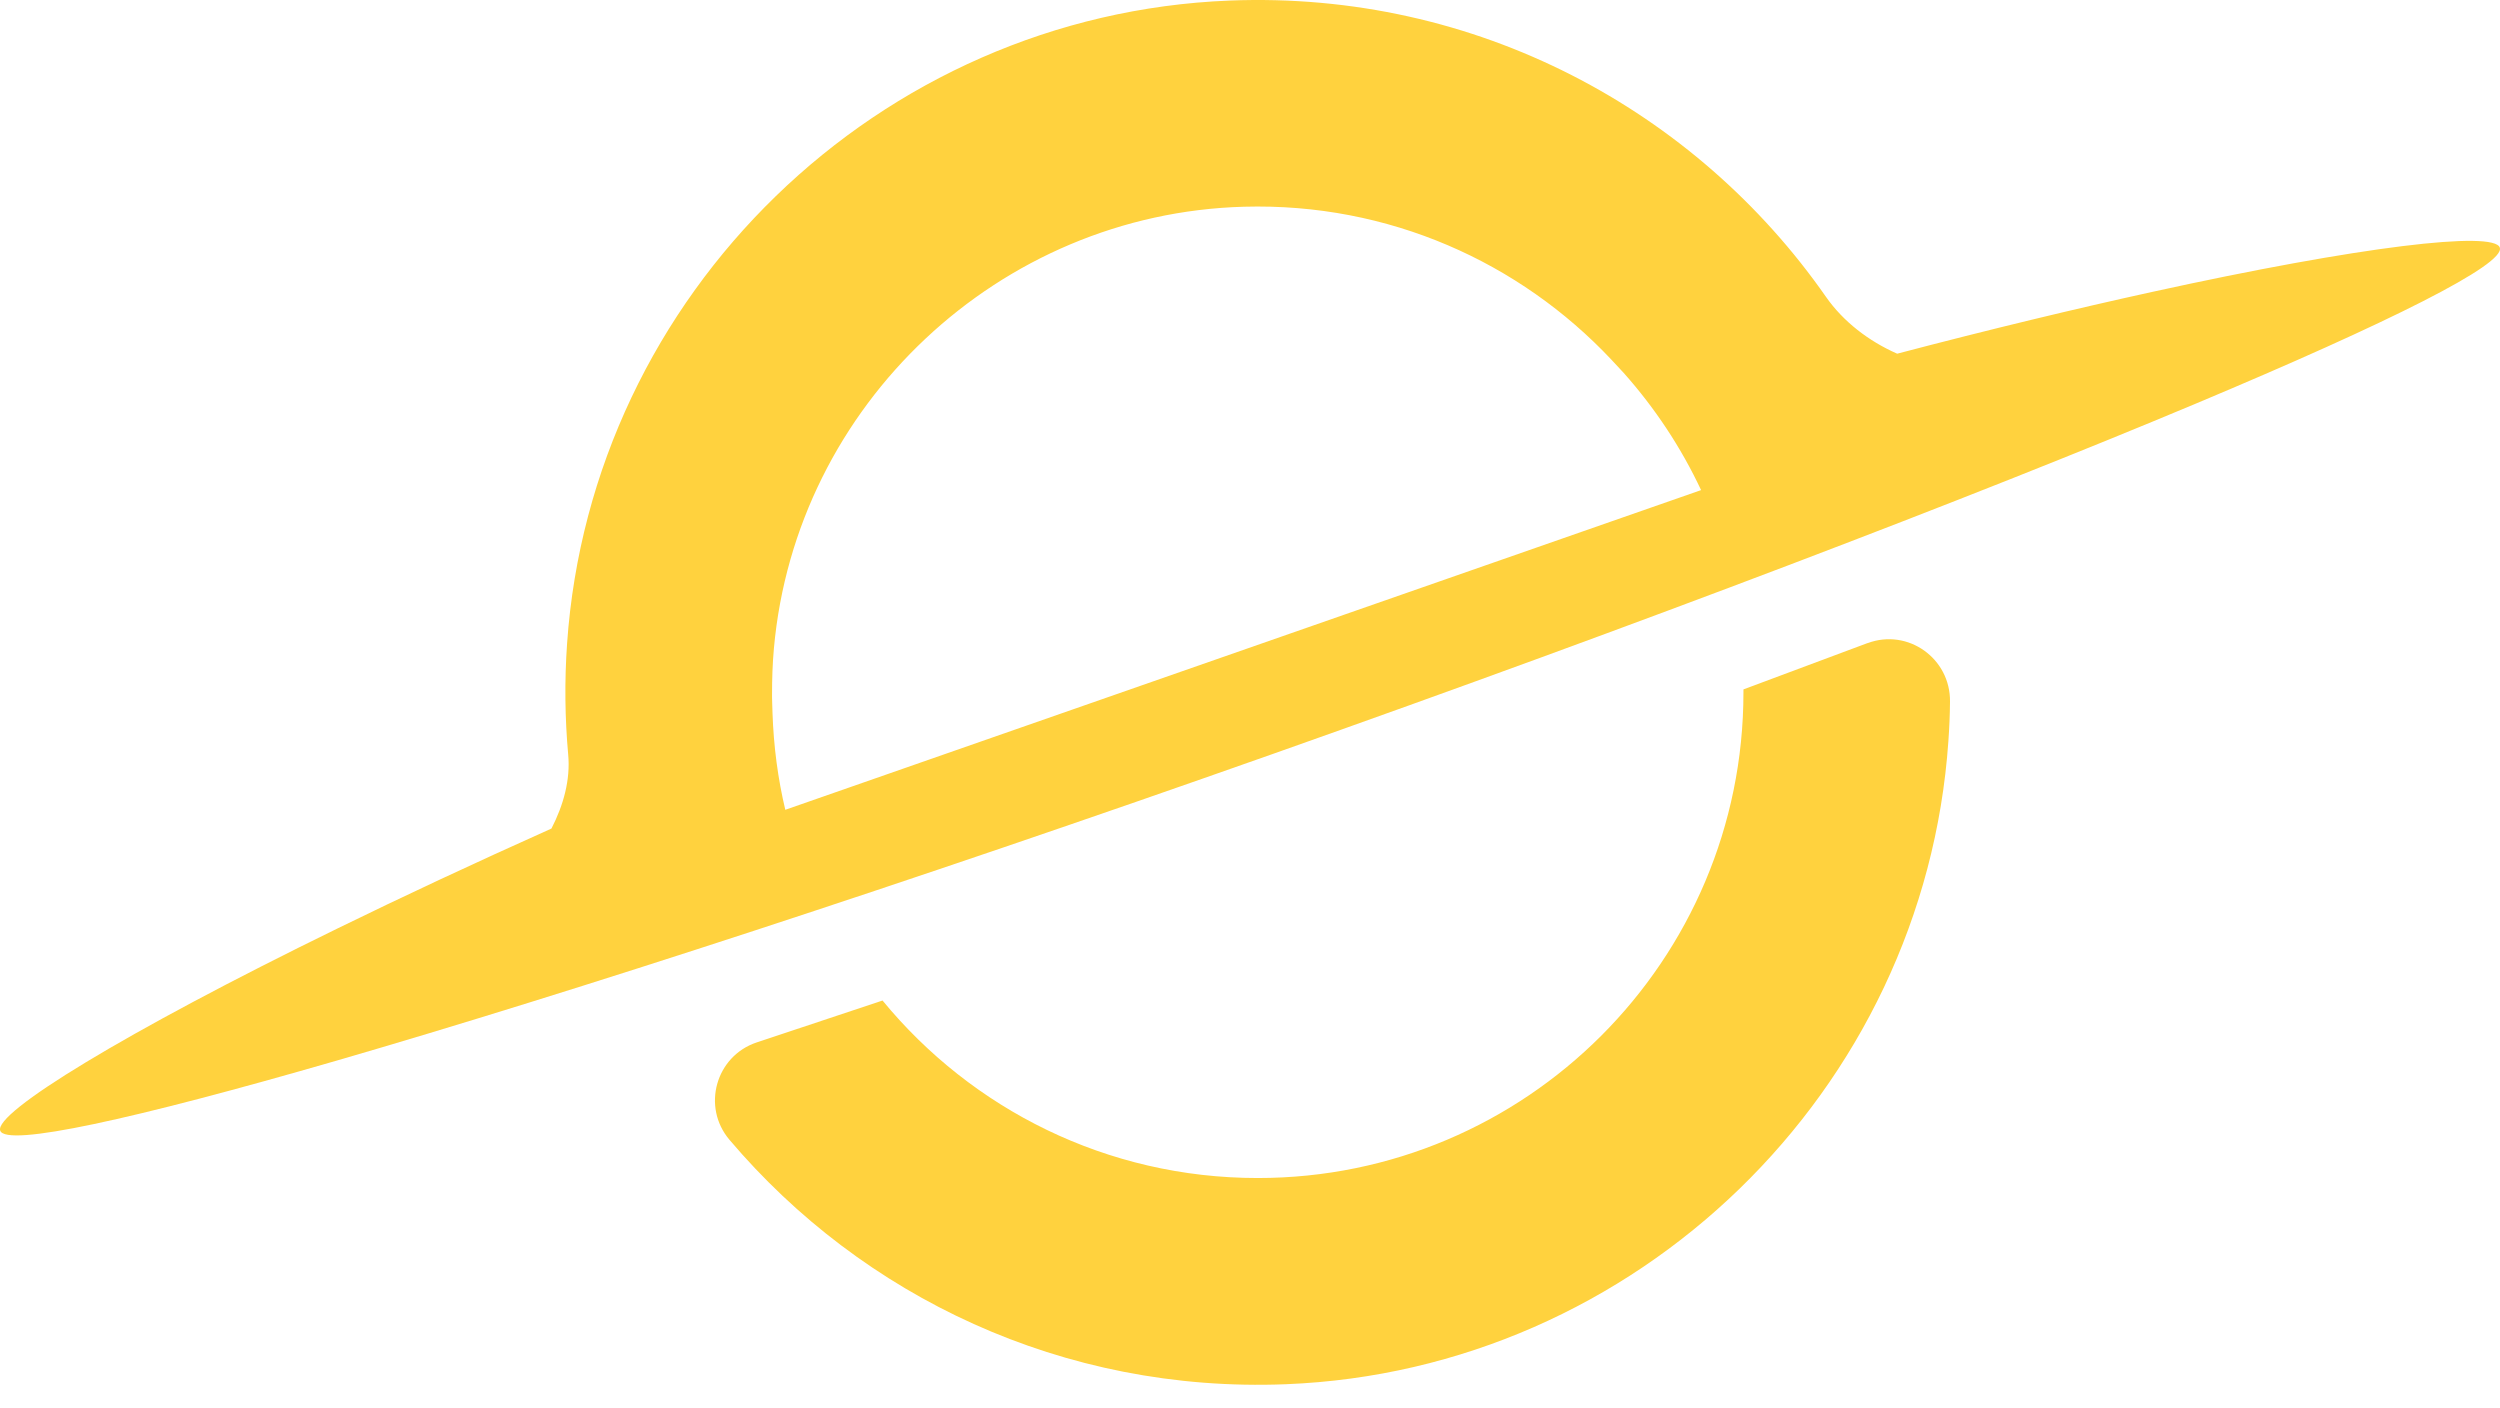<svg width="71" height="40" viewBox="0 0 71 40" fill="none" xmlns="http://www.w3.org/2000/svg">
<g id="Group 1171275889">
<g id="Layer 8">
<path id="Vector" d="M53.042 18.262L49.514 19.579V19.663C49.514 27.28 43.34 33.456 35.72 33.456C31.428 33.456 27.594 31.494 25.064 28.415L21.492 29.604C20.328 29.992 19.923 31.432 20.716 32.369C24.483 36.814 30.183 39.563 36.52 39.312C46.477 38.916 54.646 30.991 55.334 21.049C55.361 20.674 55.377 20.3 55.38 19.928C55.396 18.701 54.188 17.837 53.04 18.265L53.042 18.262Z" fill="#FFD23E"/>
</g>
<g id="Layer 4">
<path id="Vector_2" d="M70.994 7.031C70.825 6.551 67.077 6.982 61.114 8.292C58.97 8.763 56.536 9.347 53.88 10.045C53.072 9.689 52.349 9.135 51.856 8.428C48.161 3.132 41.928 -0.263 34.919 0.016C24.962 0.412 16.793 8.337 16.105 18.278C16.03 19.349 16.044 20.404 16.137 21.435C16.202 22.139 16.006 22.862 15.661 23.531C13.441 24.525 11.406 25.478 9.588 26.367C3.476 29.352 -0.171 31.606 0.006 32.11C0.172 32.584 3.776 31.796 9.556 30.123C16.186 28.201 25.68 25.111 36.151 21.411C46.646 17.703 55.995 14.134 62.359 11.464C67.883 9.146 71.16 7.505 70.994 7.031ZM22.303 23.001C22.092 22.115 21.971 21.194 21.939 20.249C21.939 20.214 21.939 20.177 21.936 20.142C21.934 20.027 21.926 19.914 21.926 19.796C21.926 19.772 21.926 19.745 21.926 19.721C21.926 19.29 21.939 18.854 21.979 18.412C22.601 11.494 28.384 6.064 35.326 5.871C39.444 5.756 43.163 7.451 45.76 10.211C45.856 10.313 45.953 10.415 46.046 10.519C46.068 10.546 46.092 10.57 46.116 10.594C46.997 11.585 47.741 12.704 48.311 13.919L22.303 22.998V23.001Z" fill="#FFD23E"/>
</g>
</g>
</svg>
